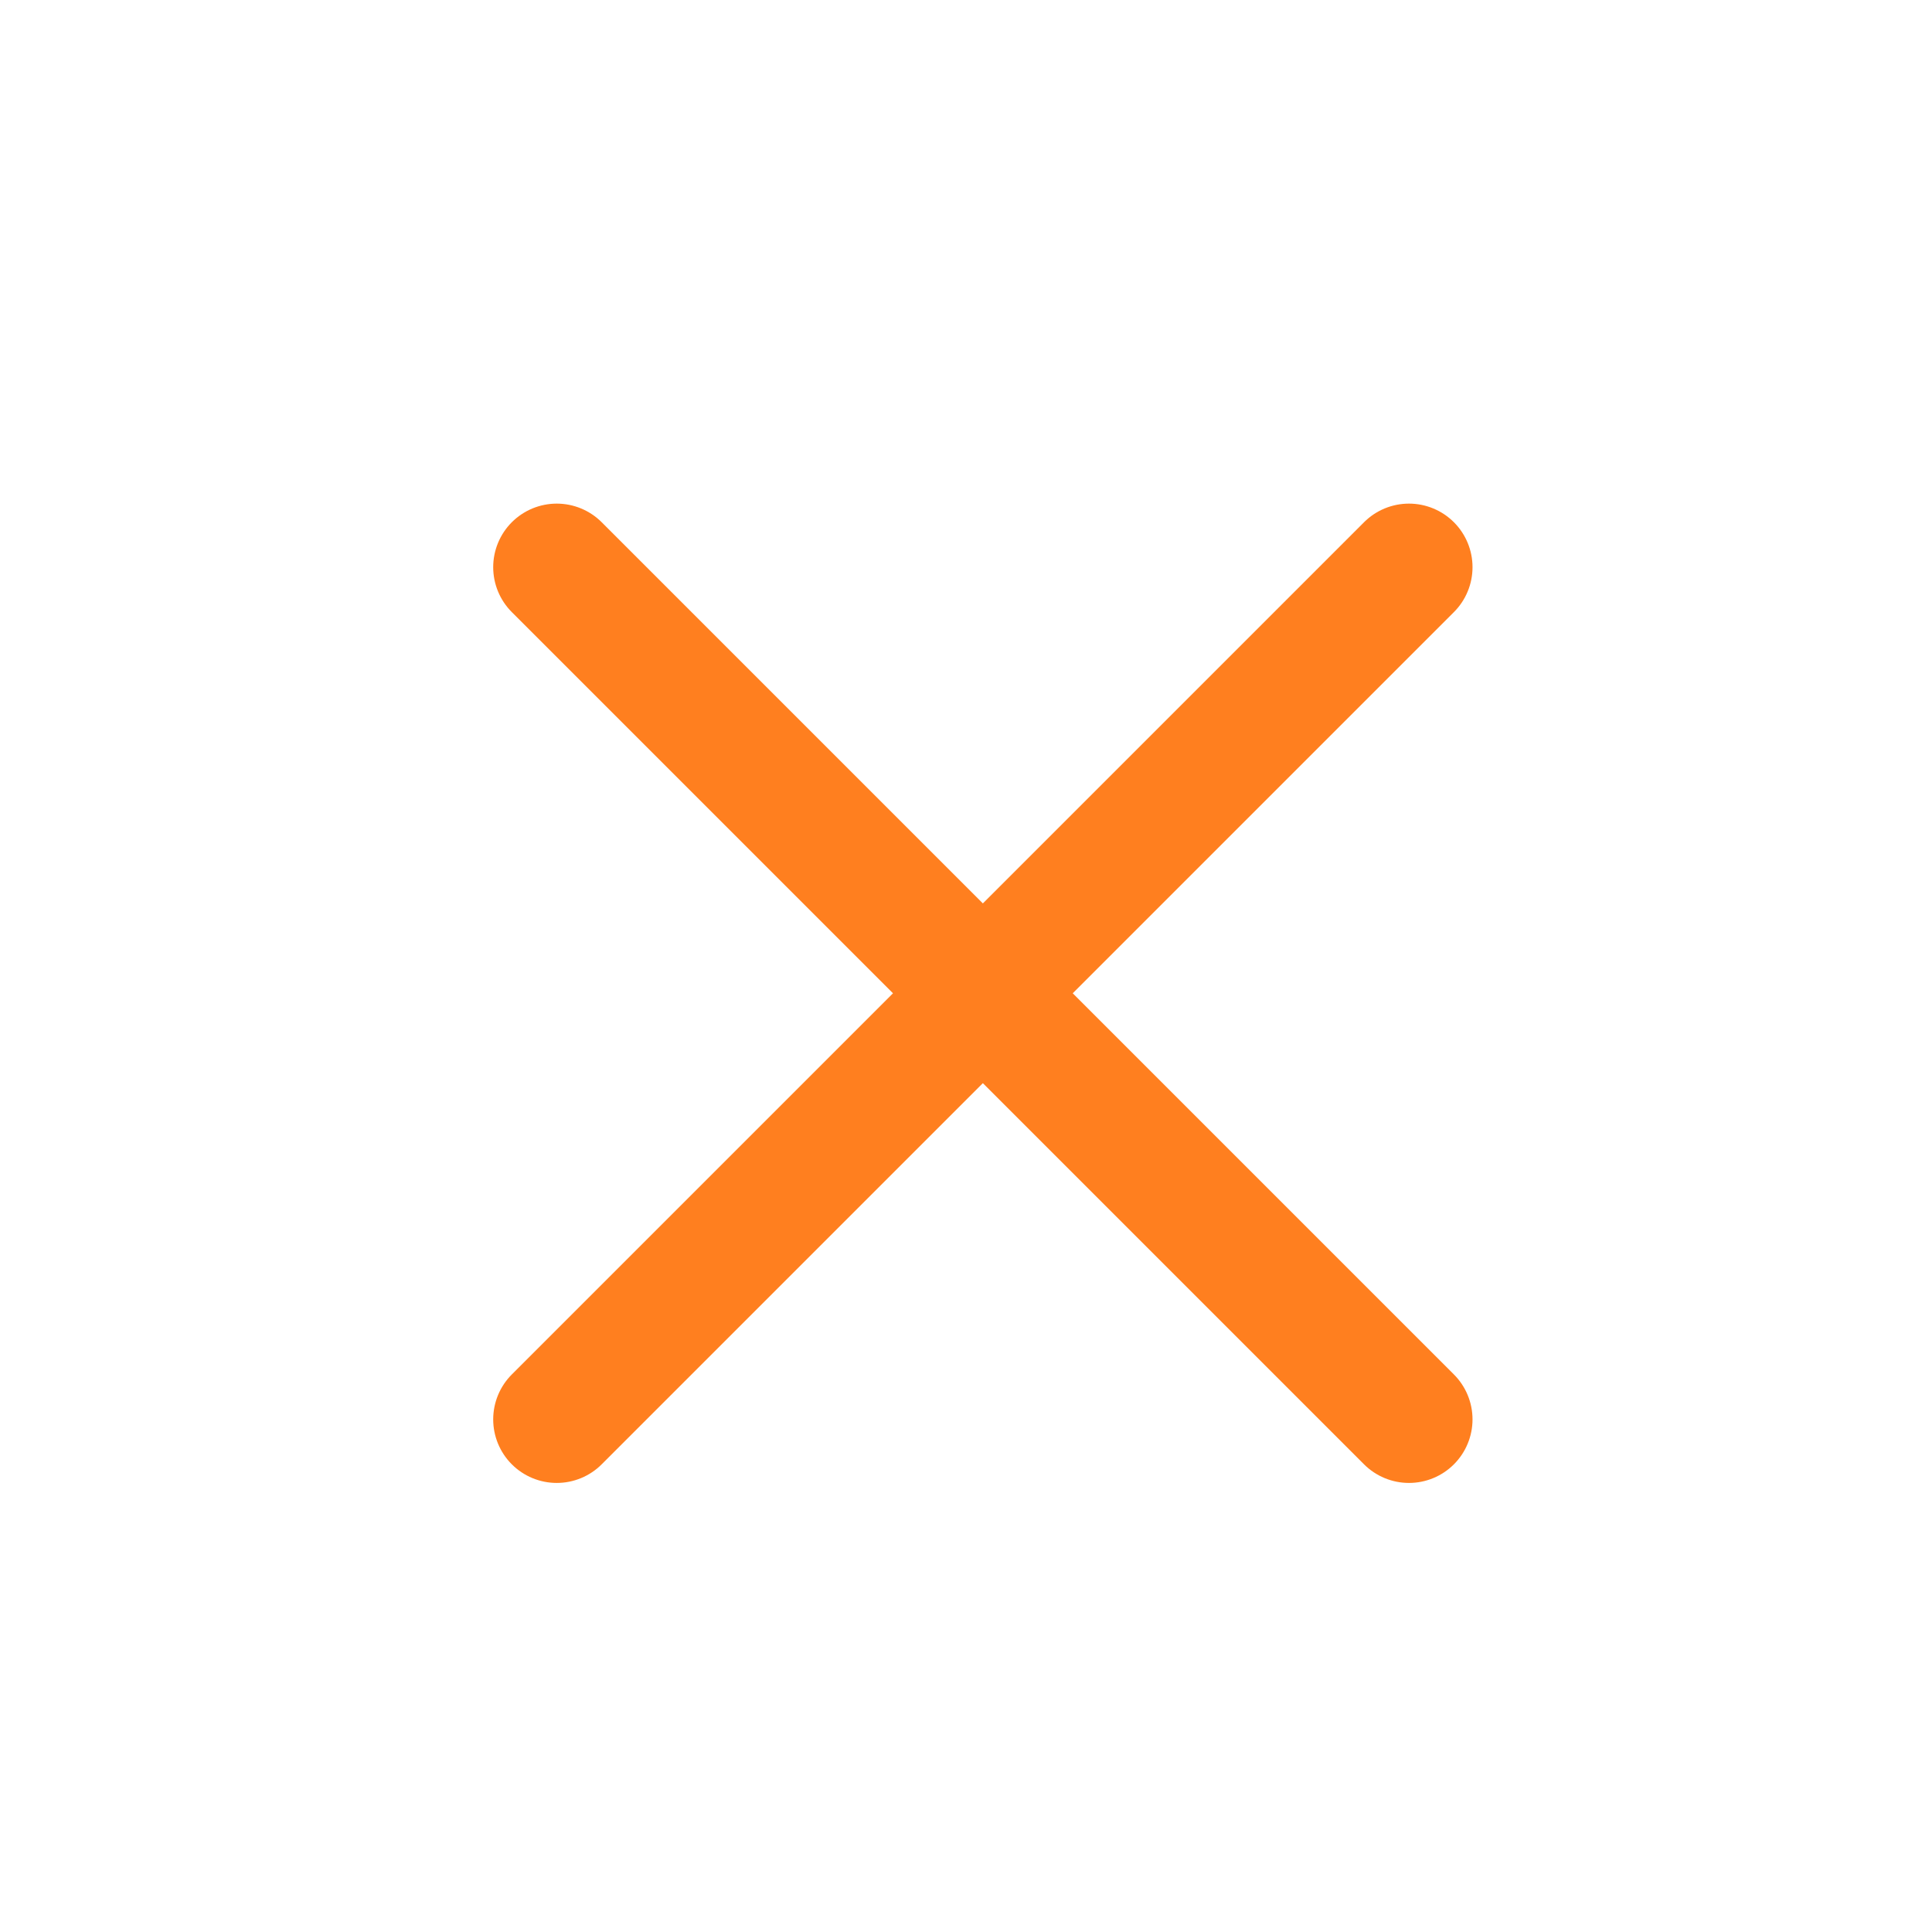 <svg xmlns="http://www.w3.org/2000/svg" width="76" height="76" viewBox="0 0 76 76">
    <defs>
        <style>
            .cls-1{fill:none;stroke:#ff7f1f;stroke-linecap:round;stroke-width:5px}
        </style>
    </defs>
    <g id="x" transform="translate(-.409)">
        <g id="그룹_2956" transform="translate(22.31 22.311)">
            <path id="선_368" d="M0 0L0 47.41" class="cls-1" transform="rotate(45 16.762 40.467)"/>
            <path id="선_369" d="M0 47.41L0 0" class="cls-1" transform="rotate(135 9.819 23.705)"/>
        </g>
        <path id="사각형_2936" fill="none" d="M0 0H76V76H0z" opacity="0.42" transform="translate(.409)"/>
    </g>
</svg>
